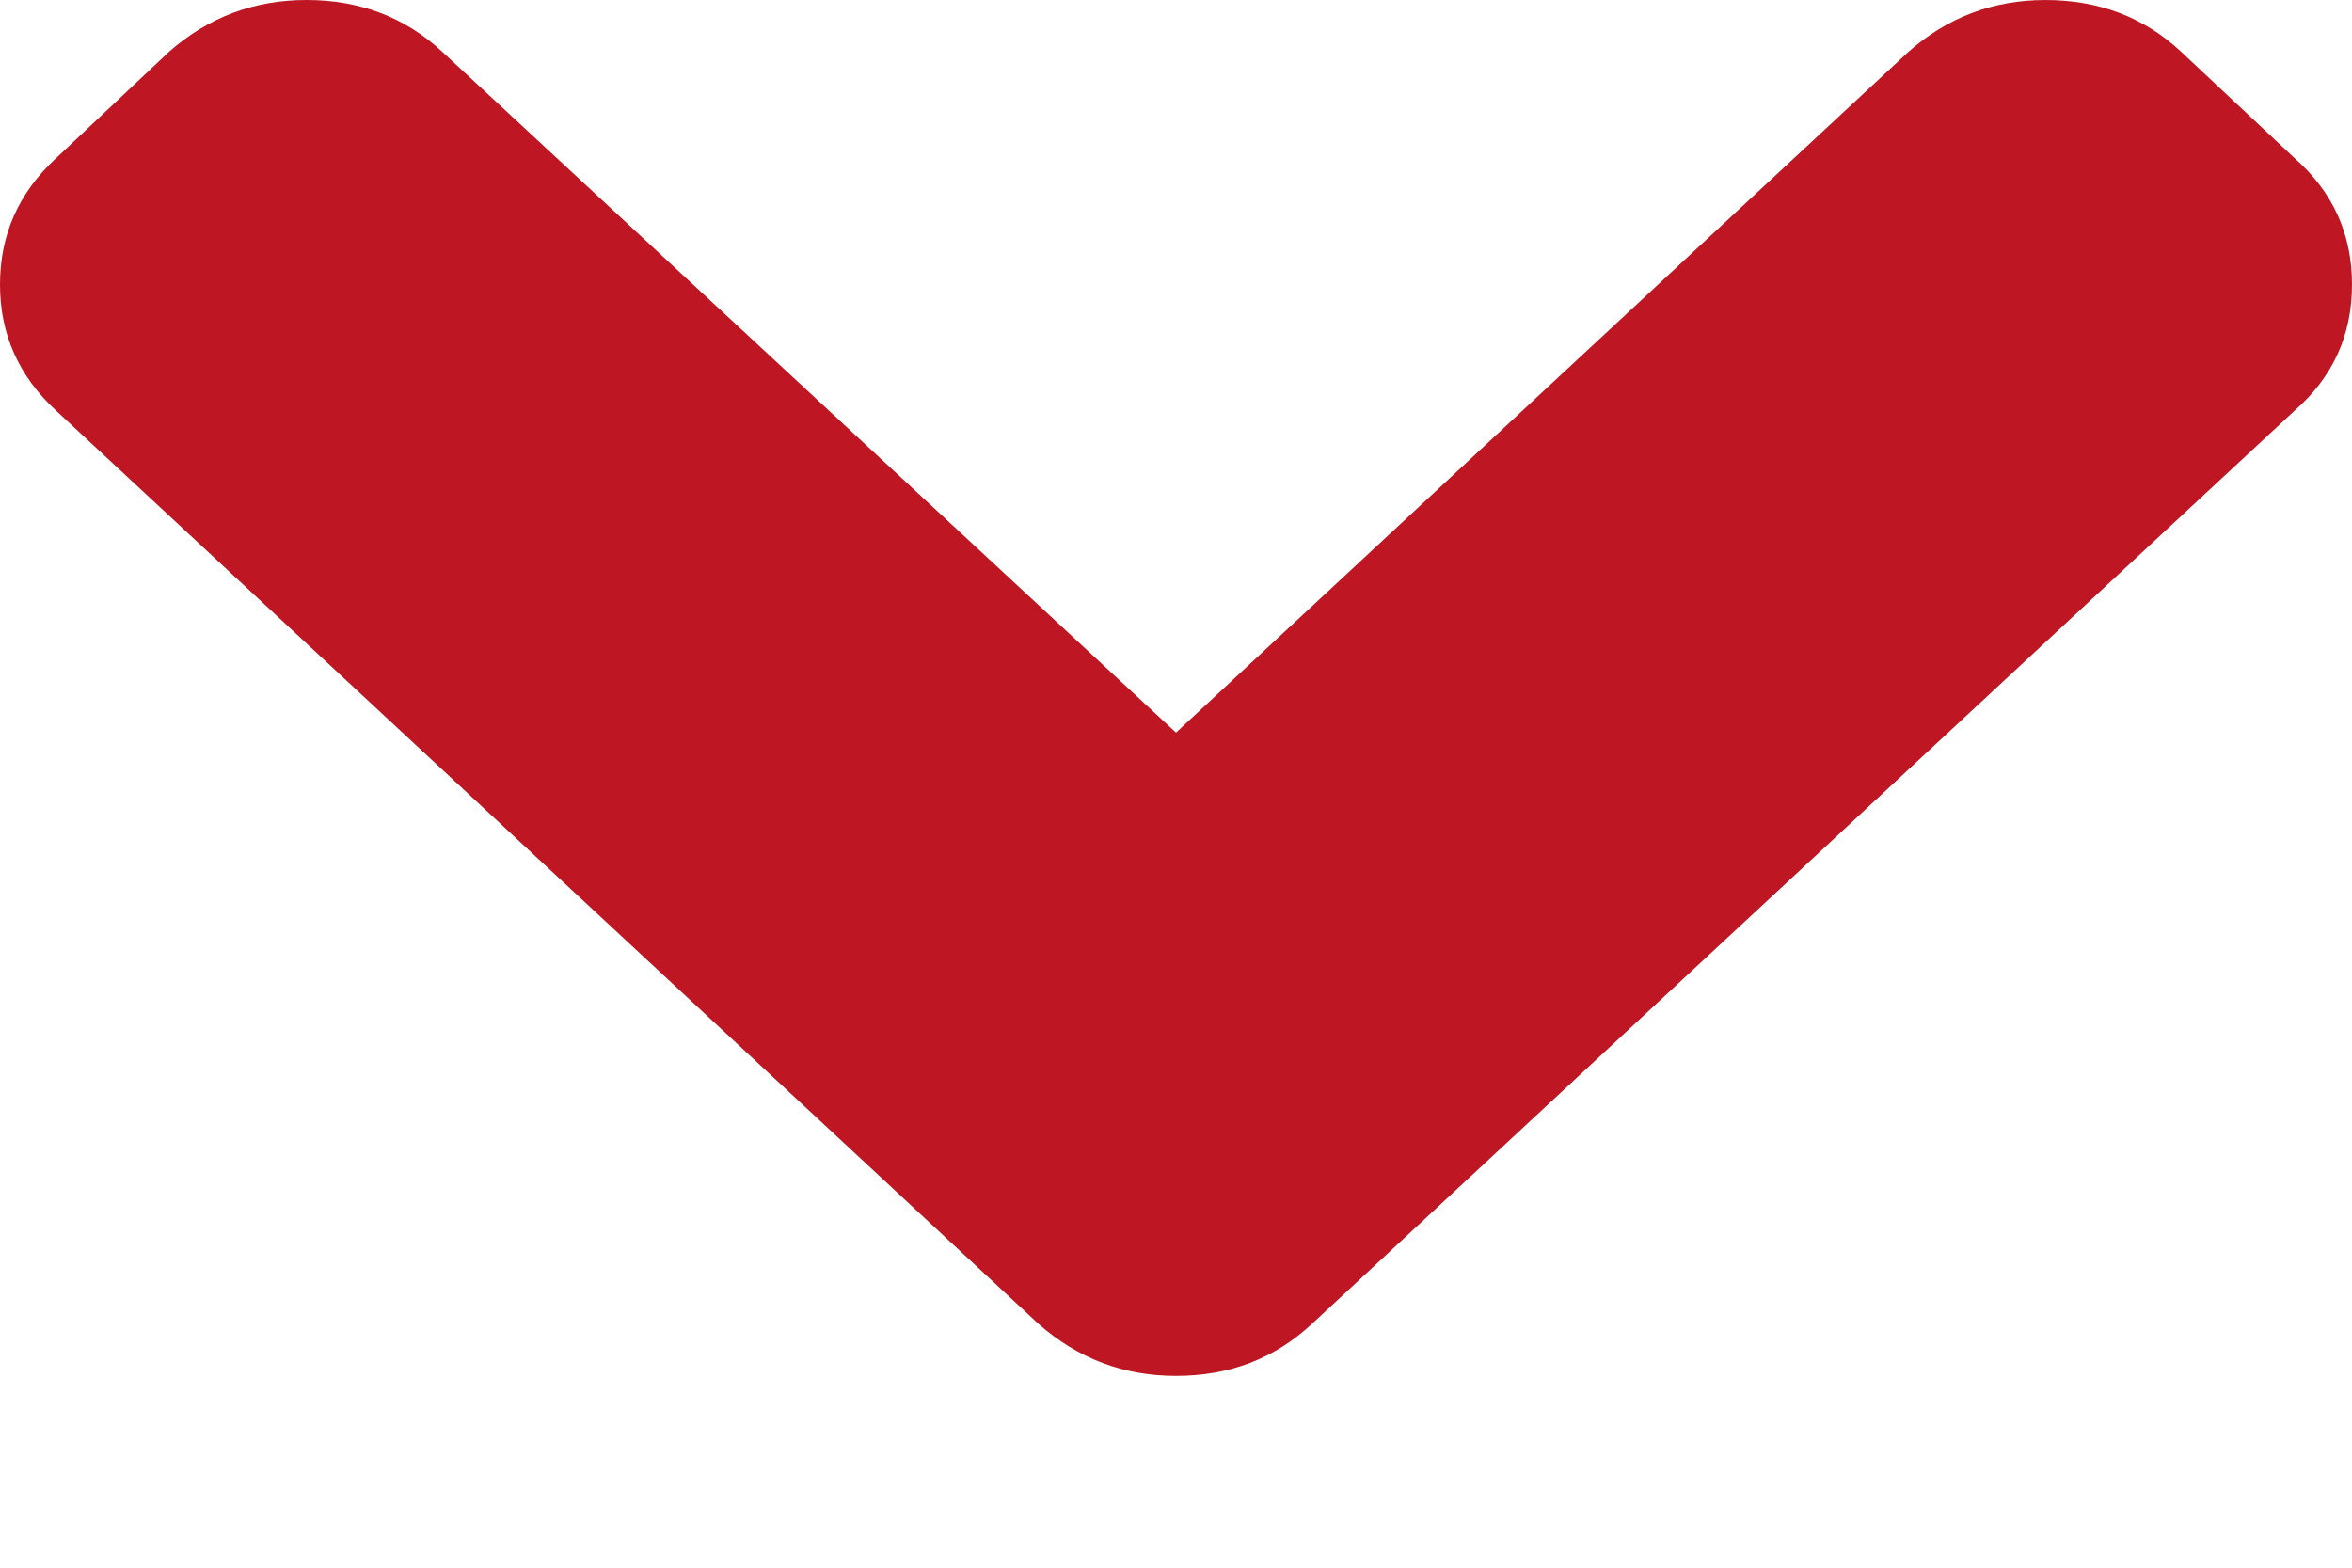 <svg width="9" height="6" viewBox="0 0 9 6" fill="none" xmlns="http://www.w3.org/2000/svg">
<path d="M5.02 5.067L8.781 1.571C8.927 1.443 9 1.282 9 1.089C9 0.896 8.927 0.735 8.781 0.606L8.347 0.199C8.205 0.066 8.031 7.5042e-05 7.827 7.50331e-05C7.627 7.50243e-05 7.452 0.066 7.302 0.199L4.5 2.804L1.692 0.198C1.55 0.066 1.377 -3.33222e-07 1.173 -3.42145e-07C0.972 -3.50897e-07 0.797 0.066 0.647 0.198L0.214 0.606C0.071 0.738 -3.93043e-08 0.899 -4.75837e-08 1.089C-5.58664e-08 1.278 0.071 1.439 0.214 1.571L3.974 5.067C4.125 5.2 4.3 5.266 4.5 5.266C4.704 5.266 4.877 5.2 5.02 5.067Z" fill="#BE1622"/>
</svg>
